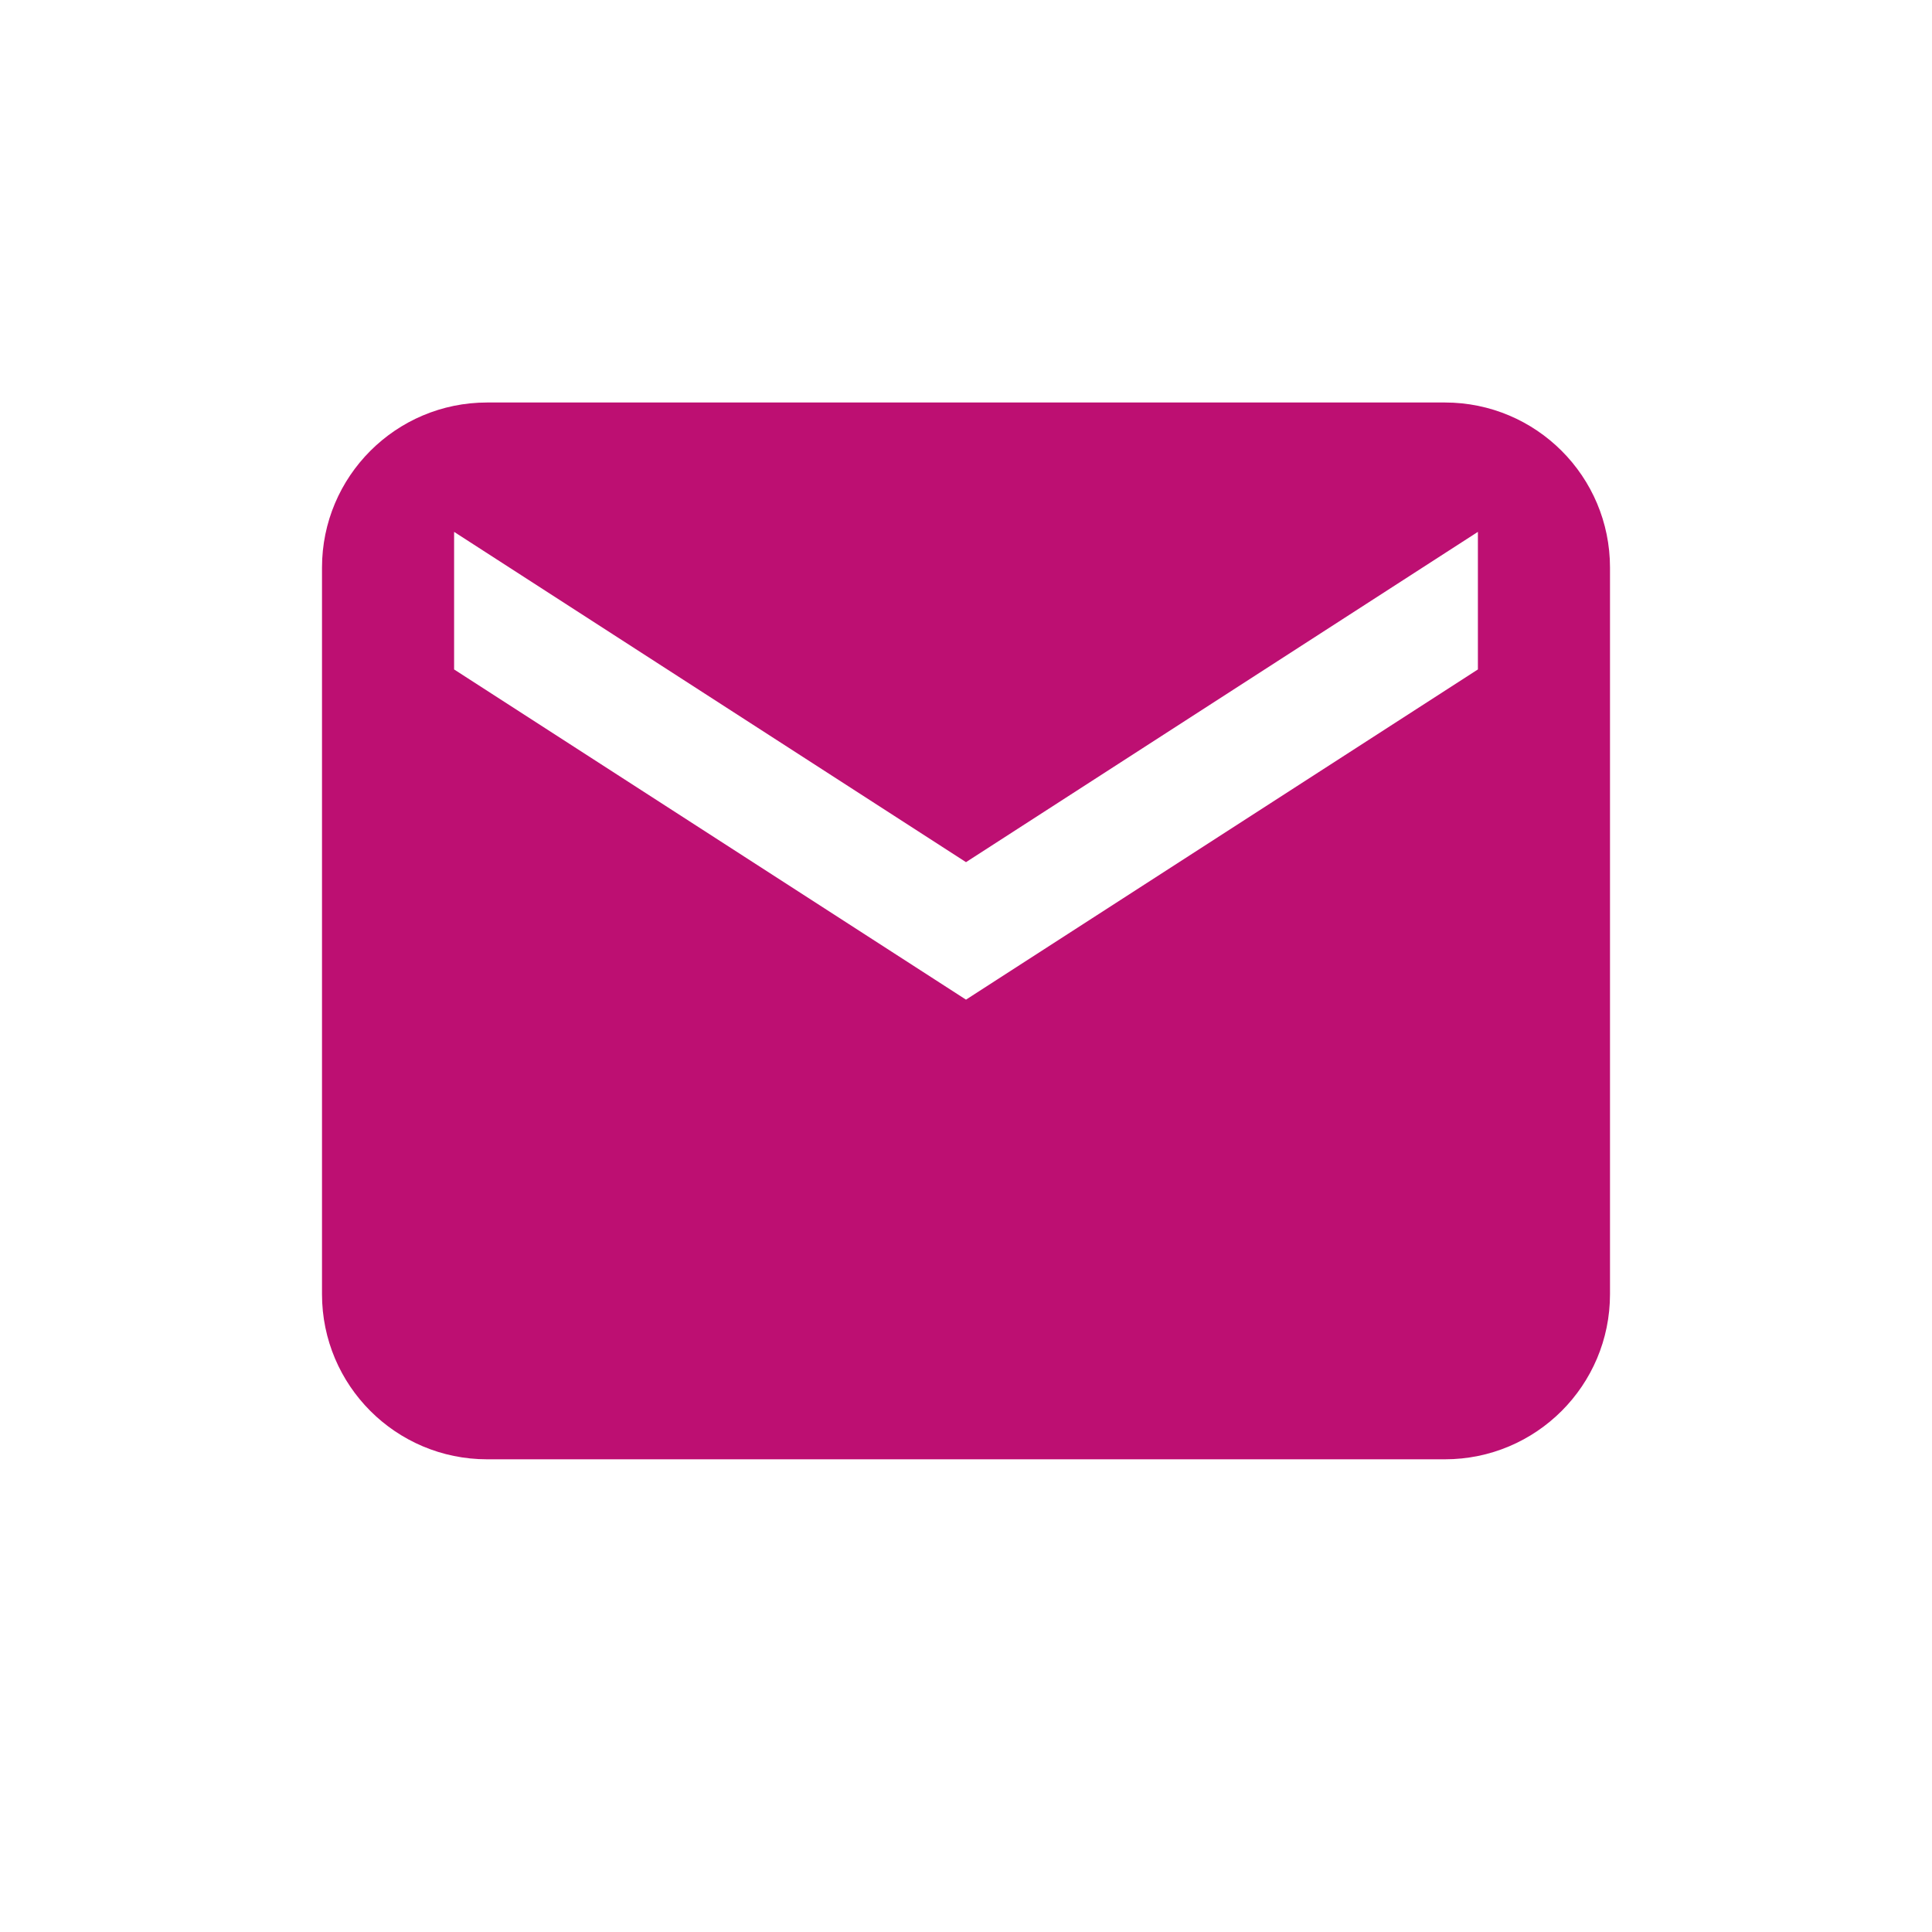 <svg width="24" height="24" viewBox="0 0 24 24" fill="none" xmlns="http://www.w3.org/2000/svg">
<path fill-rule="evenodd" clip-rule="evenodd" d="M6.051 5C4.918 5 4 5.918 4 7.051V16.077C4 17.21 4.918 18.128 6.051 18.128H17.949C19.082 18.128 20 17.21 20 16.077V7.051C20 5.918 19.082 5 17.949 5H6.051ZM11.611 12.167L5.641 8.316V7.051V6.607L6.03 6.858L12 10.71L17.97 6.858L18.359 6.607V7.051V8.316L12.389 12.167L12 12.418L11.611 12.167Z" fill="#BD0F72"/>
</svg>
